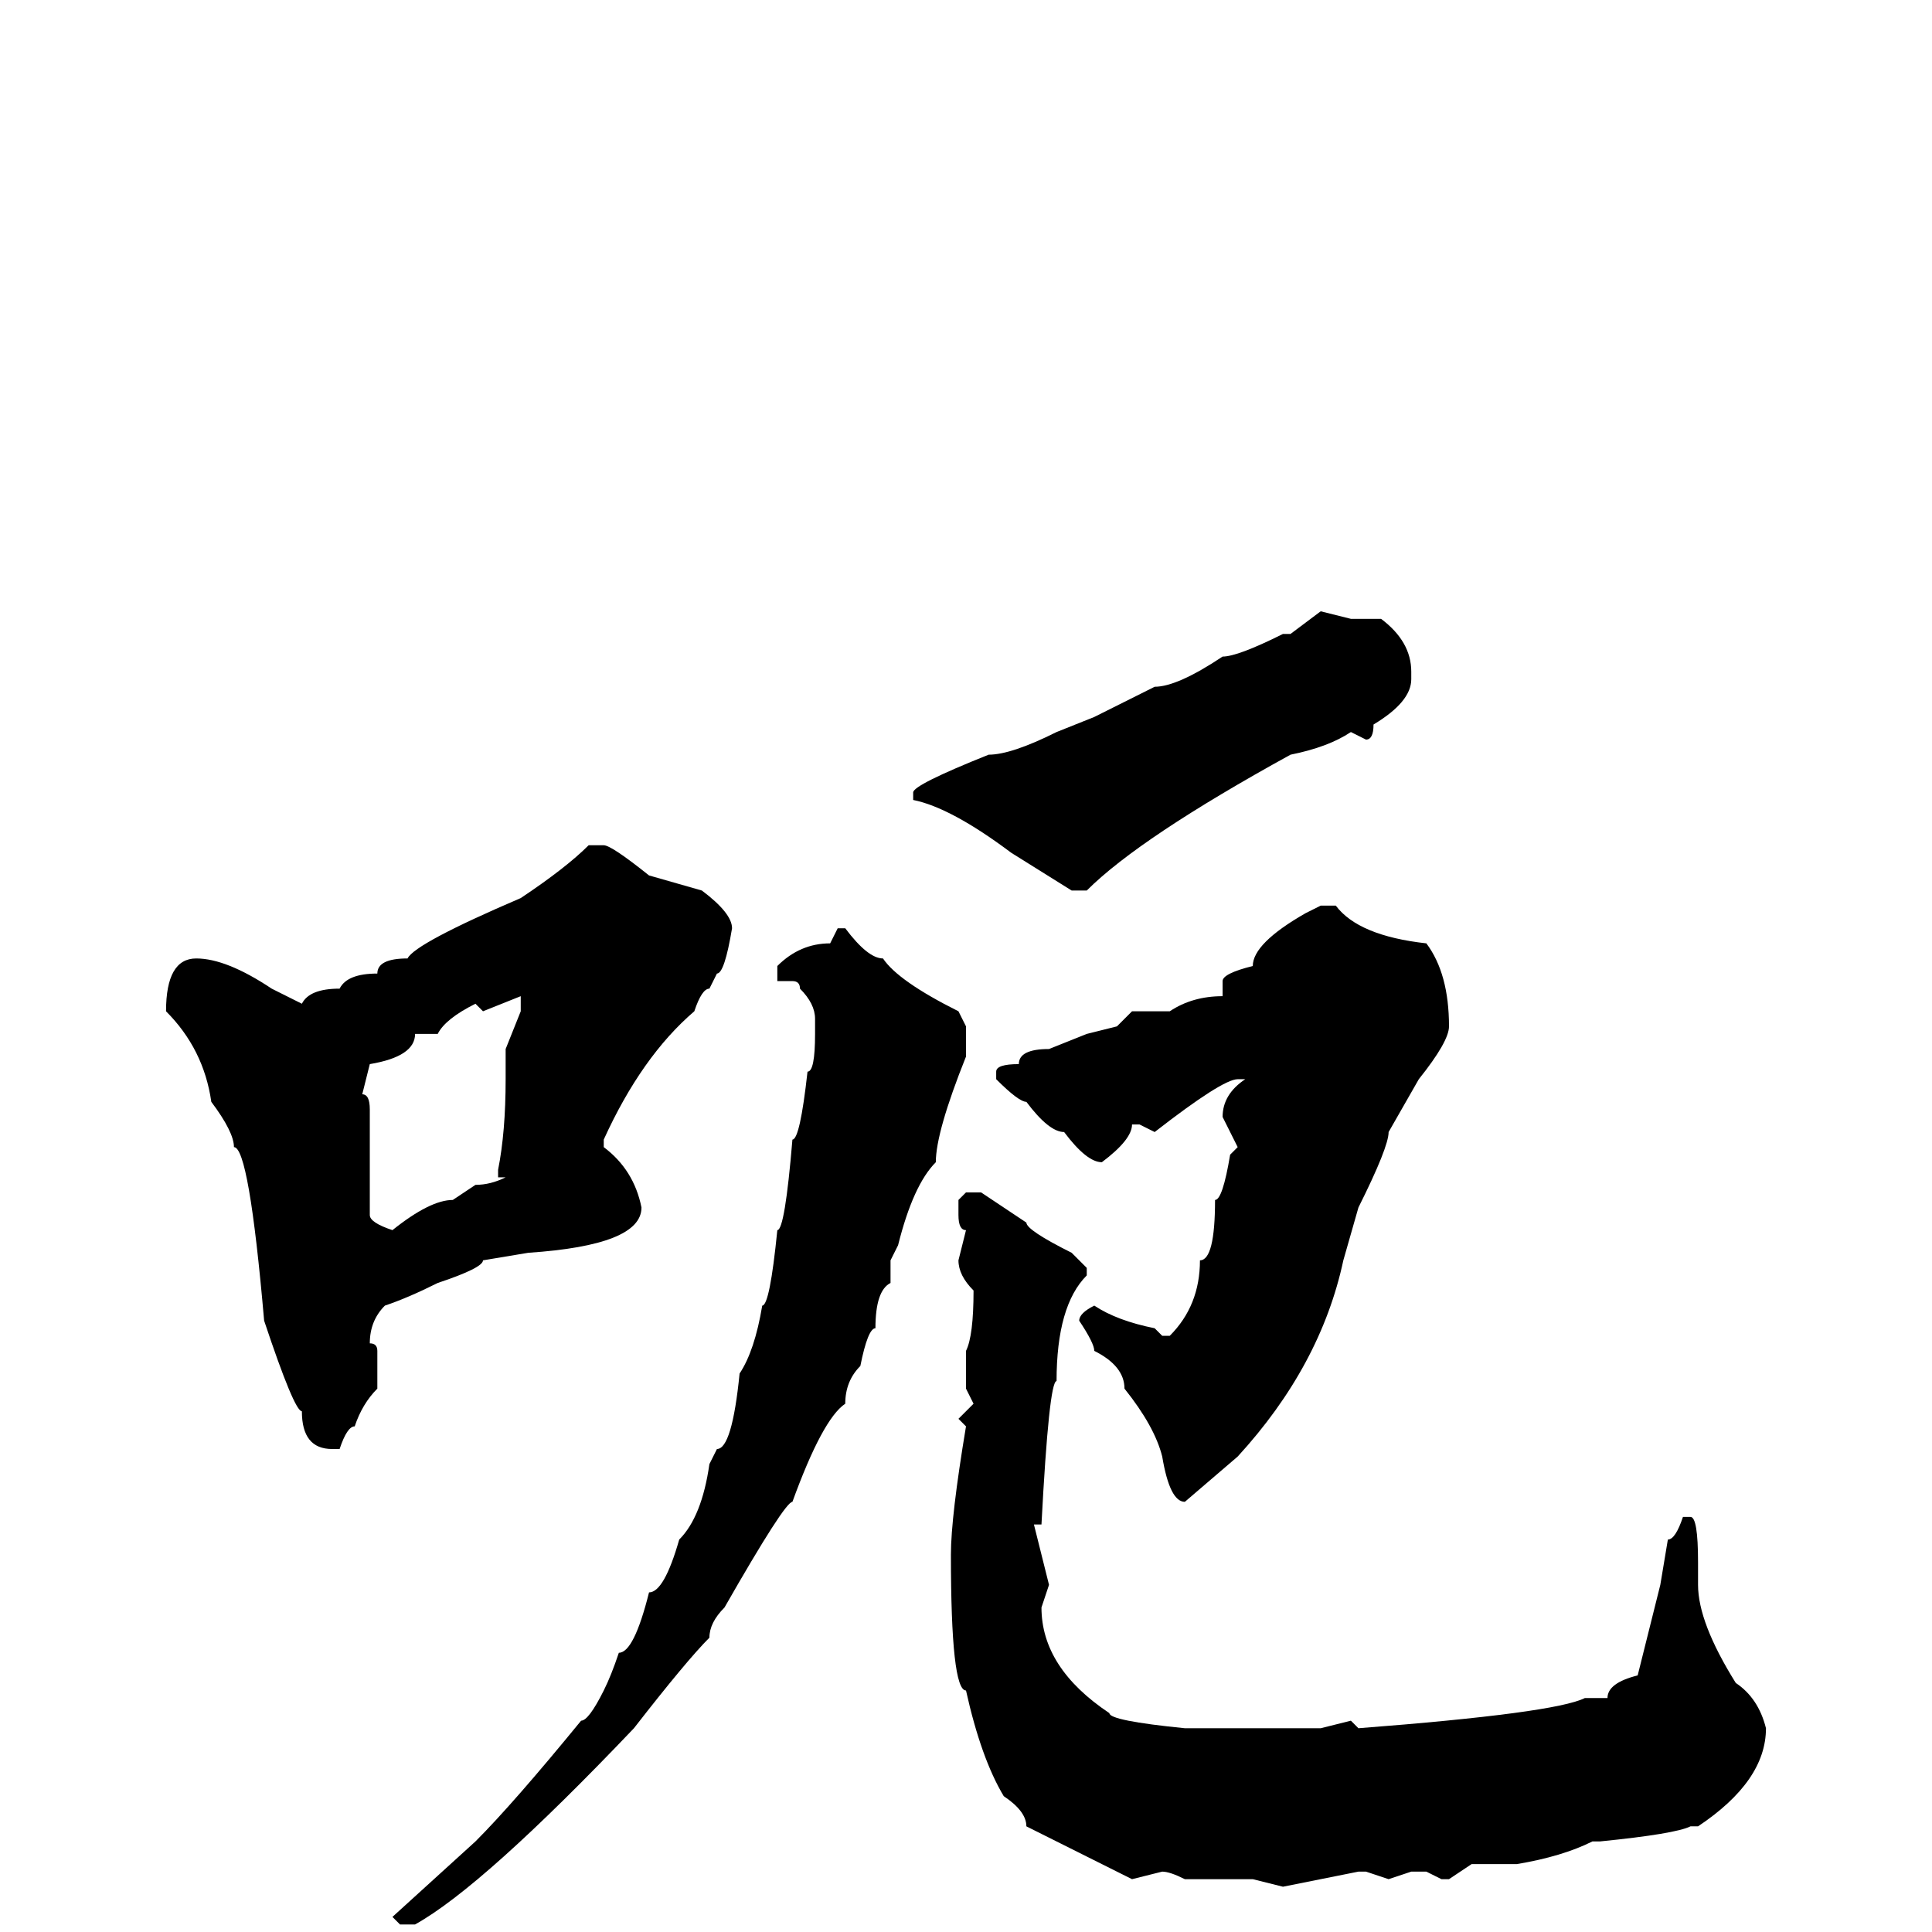 <svg xmlns="http://www.w3.org/2000/svg" viewBox="0 -256 256 256">
	<path fill="#000000" d="M175 -175L179 -174H183Q187 -171 187 -167V-166Q187 -163 182 -160Q182 -158 181 -158L179 -159Q176 -157 171 -156Q151 -145 144 -138H142L134 -143Q126 -149 121 -150V-151Q121 -152 131 -156Q134 -156 140 -159L145 -161L153 -165Q156 -165 162 -169Q164 -169 170 -172H171ZM80 -144Q81 -144 86 -140L93 -138Q97 -135 97 -133Q96 -127 95 -127L94 -125Q93 -125 92 -122Q85 -116 80 -105V-104Q84 -101 85 -96Q85 -91 70 -90L64 -89Q64 -88 58 -86Q54 -84 51 -83Q49 -81 49 -78Q50 -78 50 -77V-76V-73V-72Q48 -70 47 -67Q46 -67 45 -64H44Q40 -64 40 -69Q39 -69 35 -81Q33 -104 31 -104Q31 -106 28 -110Q27 -117 22 -122Q22 -129 26 -129Q30 -129 36 -125L40 -123Q41 -125 45 -125Q46 -127 50 -127Q50 -129 54 -129Q55 -131 69 -137Q75 -141 78 -144ZM175 -136H177Q180 -132 189 -131Q192 -127 192 -120Q192 -118 188 -113L184 -106Q184 -104 180 -96L178 -89Q175 -75 164 -63L157 -57Q155 -57 154 -63Q153 -67 149 -72Q149 -75 145 -77Q145 -78 143 -81Q143 -82 145 -83Q148 -81 153 -80L154 -79H155Q159 -83 159 -89Q161 -89 161 -97Q162 -97 163 -103L164 -104L162 -108Q162 -111 165 -113H164Q162 -113 153 -106L151 -107H150Q150 -105 146 -102Q144 -102 141 -106Q139 -106 136 -110Q135 -110 132 -113V-114Q132 -115 135 -115Q135 -117 139 -117L144 -119L148 -120L150 -122H155Q158 -124 162 -124V-126Q162 -127 166 -128Q166 -131 173 -135ZM111 -133H112Q115 -129 117 -129Q119 -126 127 -122L128 -120V-116Q124 -106 124 -102Q121 -99 119 -91L118 -89V-87V-86Q116 -85 116 -80Q115 -80 114 -75Q112 -73 112 -70Q109 -68 105 -57Q104 -57 96 -43Q94 -41 94 -39Q91 -36 84 -27Q64 -6 55 -1H53L52 -2L63 -12Q68 -17 77 -28Q78 -28 80 -32Q81 -34 82 -37Q84 -37 86 -45Q88 -45 90 -52Q93 -55 94 -62L95 -64Q97 -64 98 -74Q100 -77 101 -83Q102 -83 103 -93Q104 -93 105 -105Q106 -105 107 -114Q108 -114 108 -119V-121Q108 -123 106 -125Q106 -126 105 -126H103V-128Q106 -131 110 -131ZM64 -122L63 -123Q59 -121 58 -119H55Q55 -116 49 -115L48 -111Q49 -111 49 -109V-107V-105V-104V-101V-100V-98V-96V-95Q49 -94 52 -93Q57 -97 60 -97L63 -99Q65 -99 67 -100H66V-101Q67 -106 67 -113V-117L69 -122V-124ZM128 -98H130L136 -94Q136 -93 142 -90L144 -88V-87Q140 -83 140 -73Q139 -73 138 -54H137L139 -46L138 -43Q138 -35 147 -29Q147 -28 157 -27H162H163H166H169H171H175L179 -28L180 -27Q206 -29 210 -31H213Q213 -33 217 -34L220 -46L221 -52Q222 -52 223 -55H224Q225 -55 225 -49V-46Q225 -41 230 -33Q233 -31 234 -27Q234 -20 225 -14H224Q222 -13 212 -12H211Q207 -10 201 -9H199H195L192 -7H191L189 -8H187L184 -7L181 -8H180L170 -6L166 -7H165H157Q155 -8 154 -8L150 -7Q140 -12 136 -14Q136 -16 133 -18Q130 -23 128 -32Q126 -32 126 -50Q126 -55 128 -67L127 -68L129 -70L128 -72V-74V-77Q129 -79 129 -85Q127 -87 127 -89L128 -93Q127 -93 127 -95V-97Z"/>
</svg>